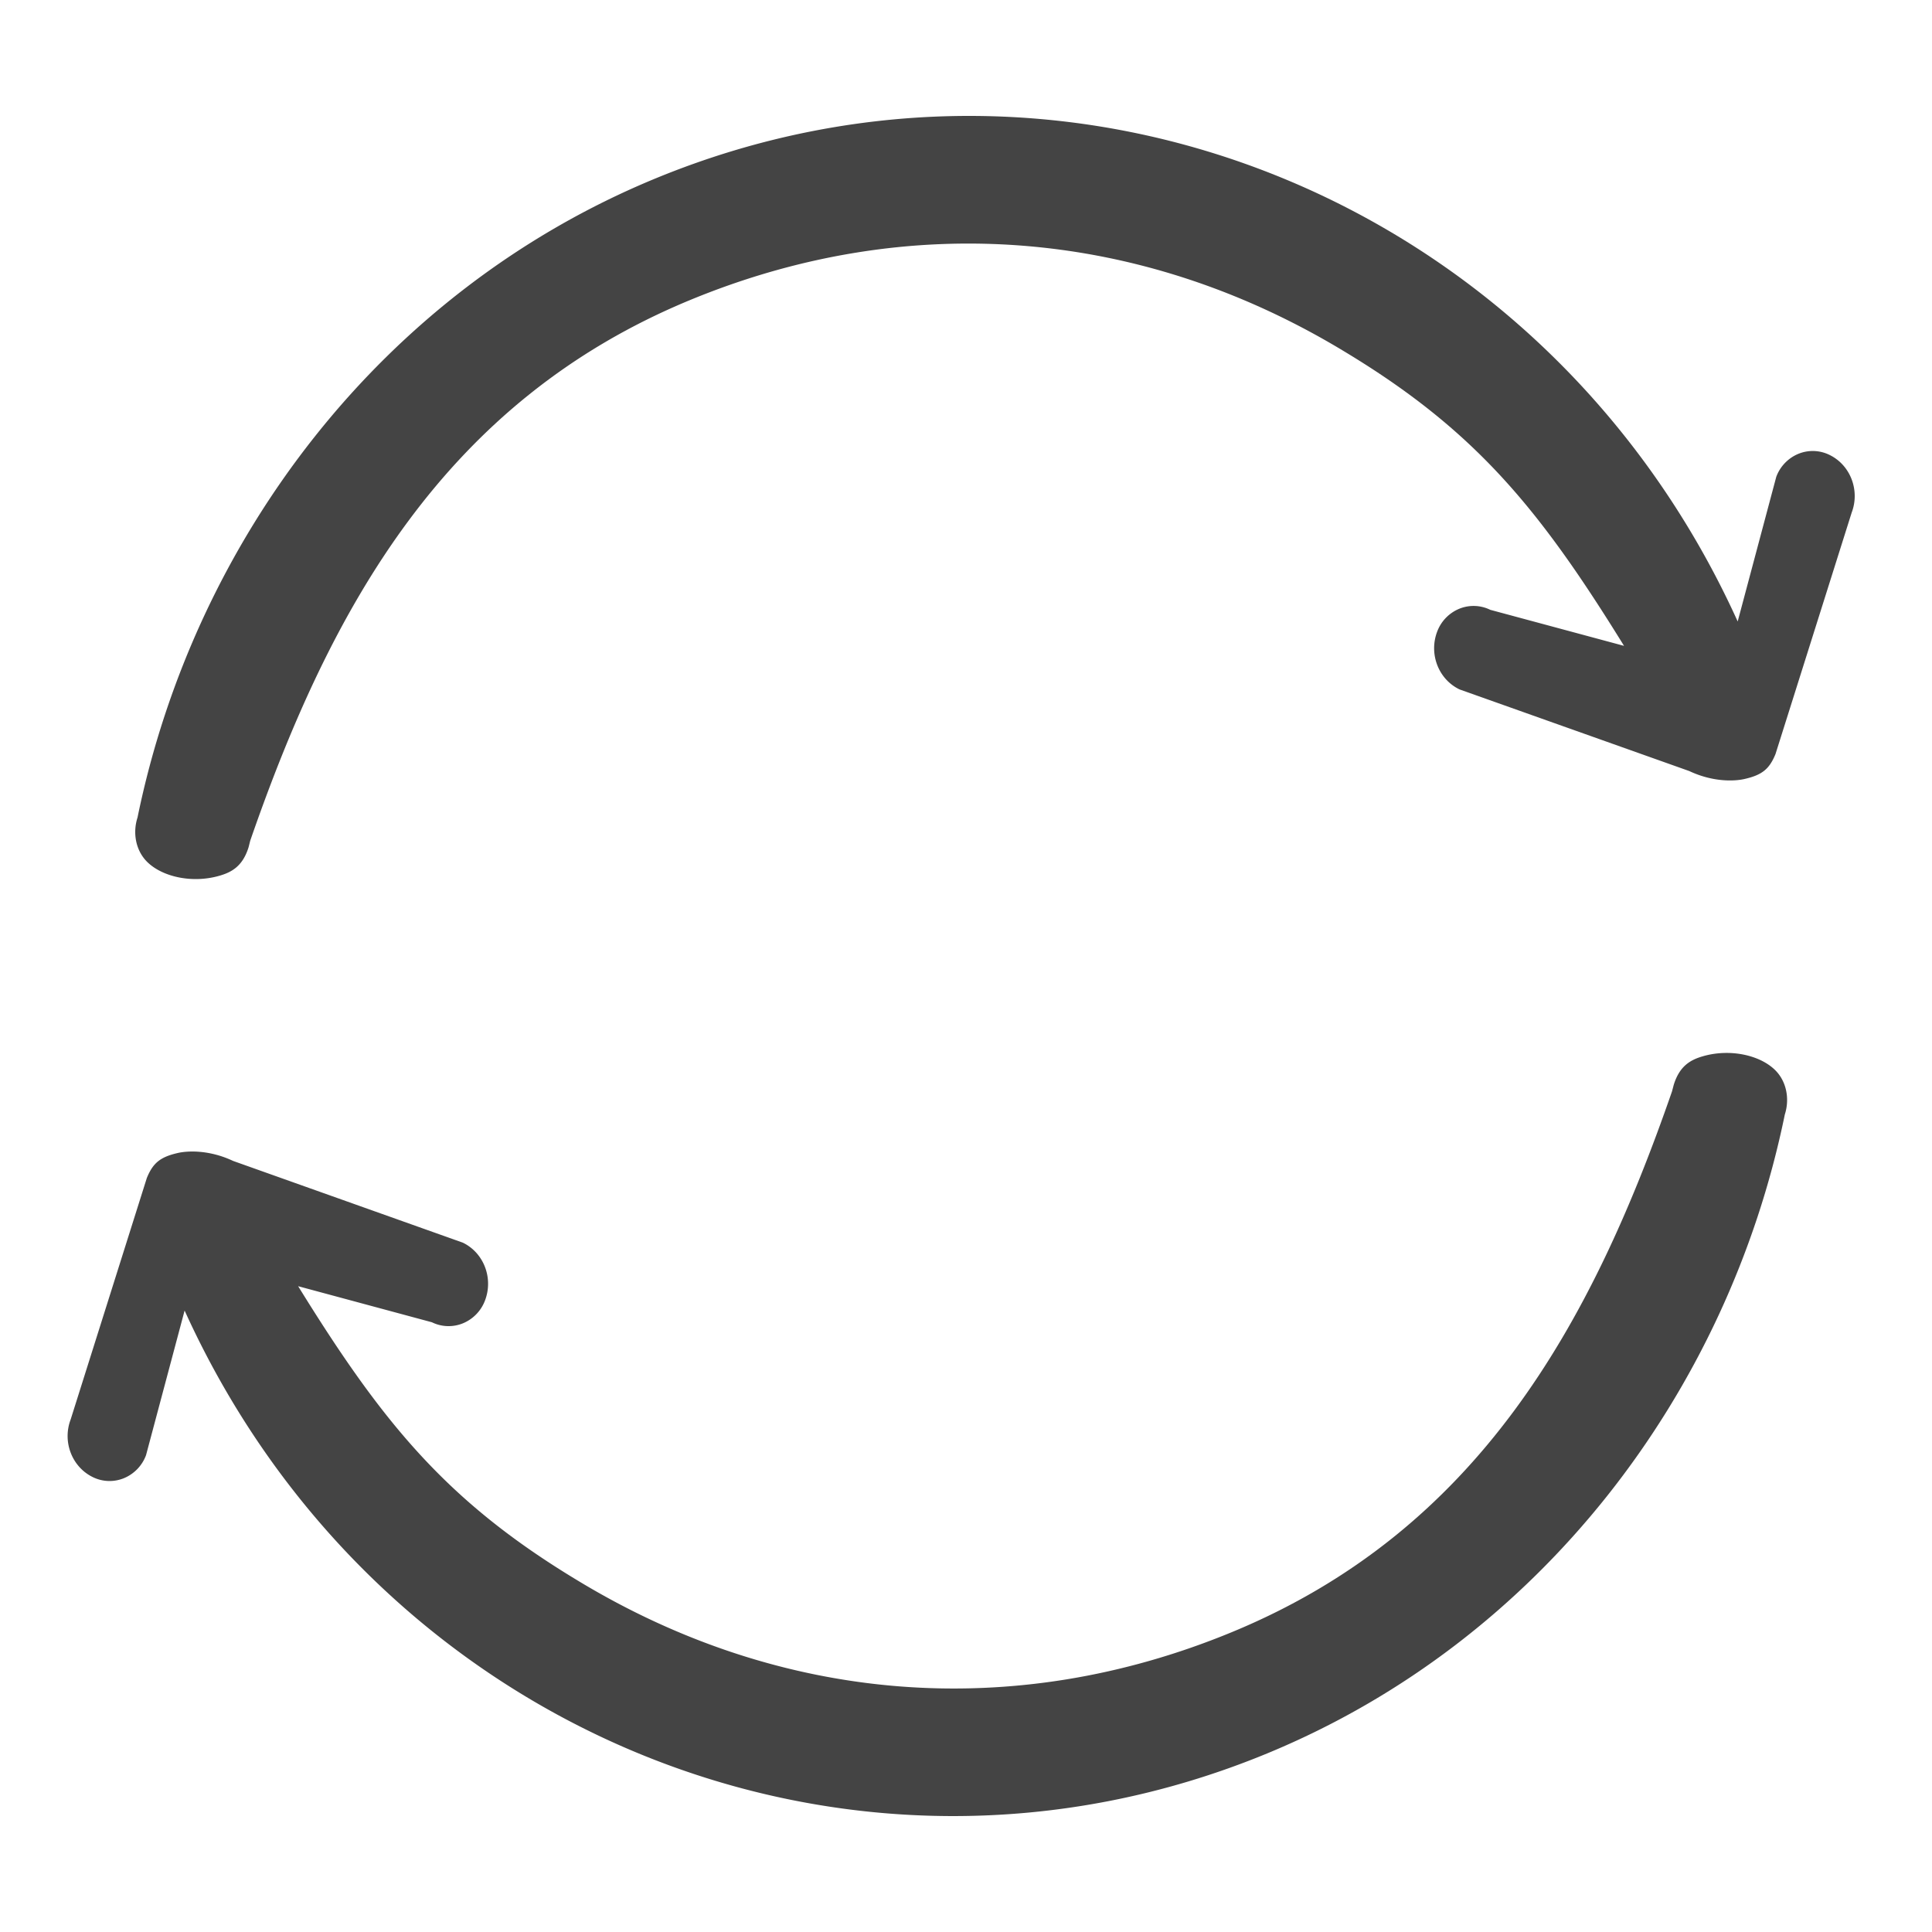 <?xml version="1.0" standalone="no"?><!DOCTYPE svg PUBLIC "-//W3C//DTD SVG 1.1//EN" "http://www.w3.org/Graphics/SVG/1.1/DTD/svg11.dtd"><svg t="1576476472295" class="icon" viewBox="0 0 1024 1024" version="1.1" xmlns="http://www.w3.org/2000/svg" p-id="5855" xmlns:xlink="http://www.w3.org/1999/xlink" width="16" height="16"><defs><style type="text/css"></style></defs><path d="M131.789 448.937c-3.133 10.23-9.062 13.363-15.411 15.206-13.942 4.07-29.798 0.906-38.149-7.101-6.221-5.97-8.033-15.401-5.335-23.762 30.147-147.154 129.234-278.682 274.289-338.601C568.3 3.359 819.835 106.24 921.011 329.39l20.444-76.657a21.135 21.135 0 0 1 11.663-12.17 20.096 20.096 0 0 1 16.553 0.548c11.085 5.386 16.23 18.76 11.761 30.566l-40.387 128.01c-3.251 7.885-7.014 11.059-16.415 13.194-5.576 1.28-16.922 1.628-29.276-4.204l-121.754-43.264c-11.136-5.335-16.348-18.724-11.894-30.566a21.125 21.125 0 0 1 11.643-12.155 20.086 20.086 0 0 1 16.527 0.527l70.897 19.103c-44.616-72.233-78.577-114.084-148.198-156.006-107.622-65.229-230.82-75.162-346.675-27.346-130.232 53.76-190.464 162.995-233.283 286.638l-0.829 3.328z m755.302 126.136c3.128-10.235 9.062-13.363 15.411-15.217 13.937-4.076 29.798-0.906 38.149 7.112 6.221 5.965 8.033 15.401 5.335 23.762-30.152 147.149-129.239 278.682-274.289 338.591-221.123 91.32-472.663-11.561-573.85-234.701l-20.444 76.652a21.135 21.135 0 0 1-11.663 12.175 20.096 20.096 0 0 1-16.553-0.548c-11.08-5.402-16.215-18.775-11.73-30.577l40.381-128.01c3.256-7.885 7.02-11.059 16.41-13.21 5.576-1.265 16.932-1.623 29.286 4.209l121.754 43.315c11.11 5.371 16.271 18.749 11.807 30.566a21.135 21.135 0 0 1-11.643 12.155 20.096 20.096 0 0 1-16.527-0.517l-70.902-19.118c44.616 72.192 78.577 114.094 148.204 156.022 107.633 65.229 230.83 75.162 346.685 27.331 130.237-53.76 190.474-162.995 233.293-286.623l0.886-3.369z" p-id="5856" fill="#444444"></path></svg>